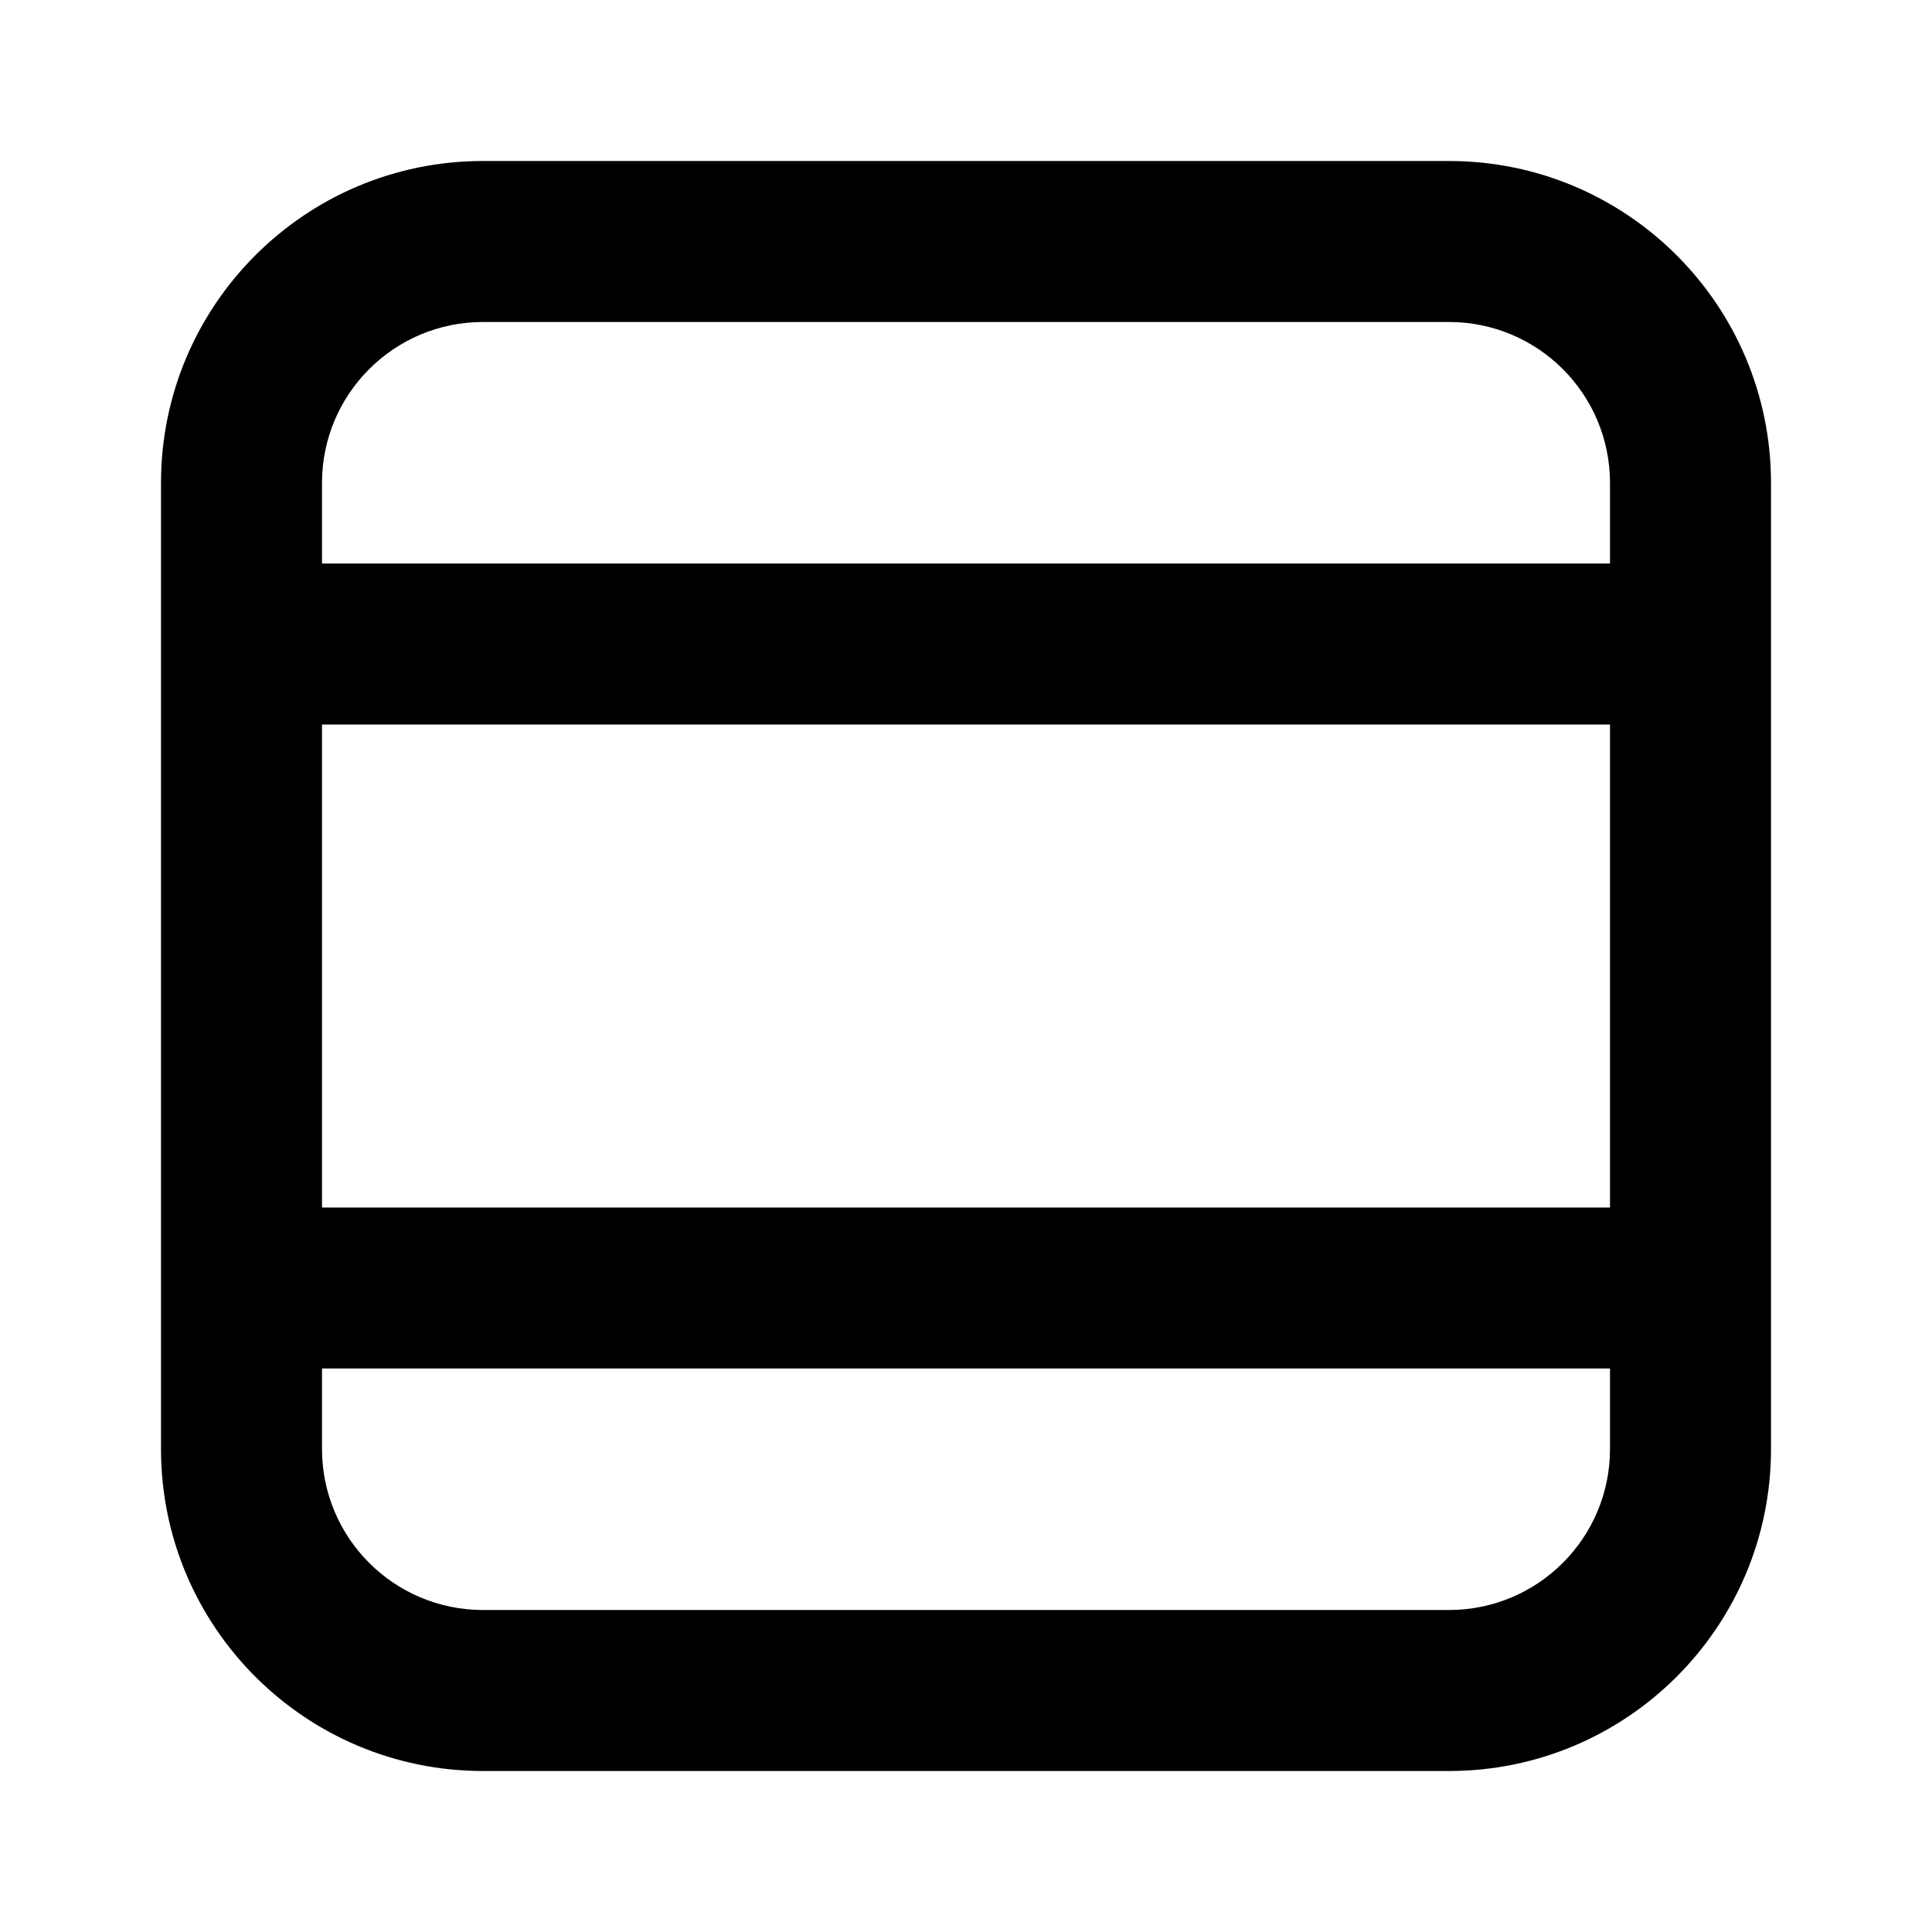 <svg viewBox="0 0 24 24" focusable="false" width="24" height="24" aria-hidden="true" class="svg-icon" xmlns="http://www.w3.org/2000/svg"><path d="M18 2c2.209 0 4 1.791 4 4v12c0 2.209-1.791 4-4 4H6c-2.209 0-4-1.791-4-4V6c0-2.209 1.791-4 4-4h12zM4 17v1c0 1.105.895 2 2 2h12c1.105 0 2-.895 2-2v-1H4zm0-2h16V9H4v6zM6 4c-1.105 0-2 .895-2 2v1h16V6c0-1.105-.895-2-2-2H6z" fill-rule="evenodd" clip-rule="evenodd"></path></svg>